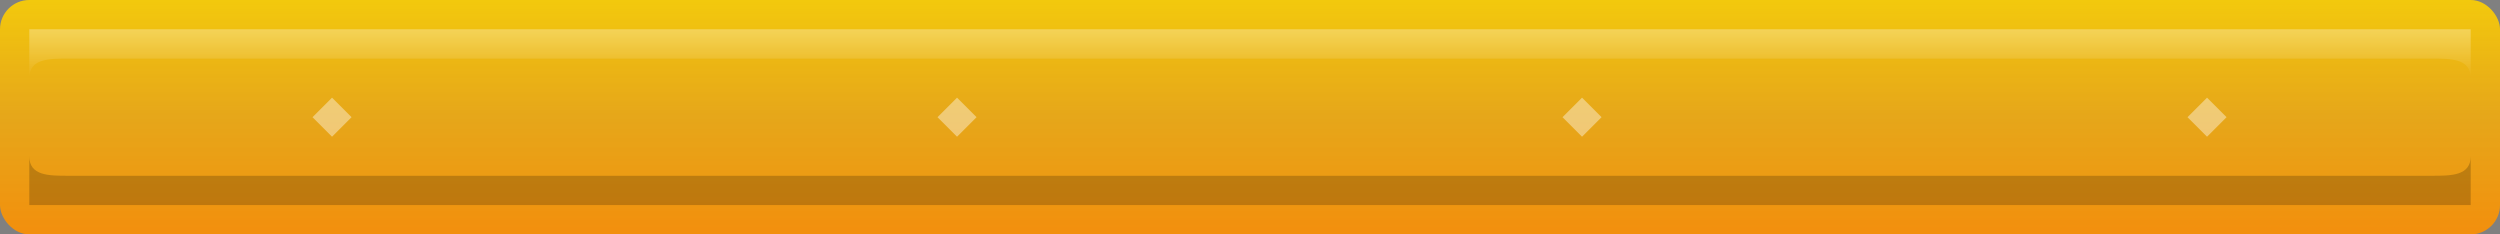 <?xml version="1.0" encoding="UTF-8"?>
<svg width="256" height="24" viewBox="0 0 256 24" xmlns="http://www.w3.org/2000/svg">
  <rect x="0" y="0" width="256" height="24" fill="#808080" stroke="none"/>
  <!-- Standard nameplate cast bar texture -->
  <defs>
    <linearGradient id="castBarGradient" x1="0%" y1="0%" x2="0%" y2="100%">
      <stop offset="0%" style="stop-color:#FFD100;stop-opacity:0.9" />
      <stop offset="50%" style="stop-color:#FFB000;stop-opacity:0.8" />
      <stop offset="100%" style="stop-color:#FF9000;stop-opacity:0.9" />
    </linearGradient>
    
    <linearGradient id="castHighlightGradient" x1="0%" y1="0%" x2="0%" y2="100%">
      <stop offset="0%" style="stop-color:#FFFFFF;stop-opacity:0.3" />
      <stop offset="100%" style="stop-color:#FFFFFF;stop-opacity:0.0" />
    </linearGradient>
  </defs>
  
  <!-- Main cast bar background - this will be partially filled based on cast progress -->
  <rect x="0" y="0" width="256" height="24" rx="3" ry="3" fill="url(#castBarGradient)" />
  
  <!-- Top highlight for 3D effect -->
  <path d="M 3,3 H 253 V 8 C 253,6 251,6 249,6 H 7 C 5,6 3,6 3,8 V 3 Z" 
        fill="url(#castHighlightGradient)" />
        
  <!-- Bottom shadow for 3D effect -->
  <path d="M 3,21 H 253 V 16 C 253,18 251,18 249,18 H 7 C 5,18 3,18 3,16 V 21 Z" 
        fill="#000000" fill-opacity="0.2" />
  
  <!-- Subtle sparkle pattern -->
  <path d="M 32,12 L 34,10 L 36,12 L 34,14 Z
           M 96,12 L 98,10 L 100,12 L 98,14 Z
           M 160,12 L 162,10 L 164,12 L 162,14 Z
           M 224,12 L 226,10 L 228,12 L 226,14 Z" 
        fill="#FFFFFF" fill-opacity="0.4" />
</svg>